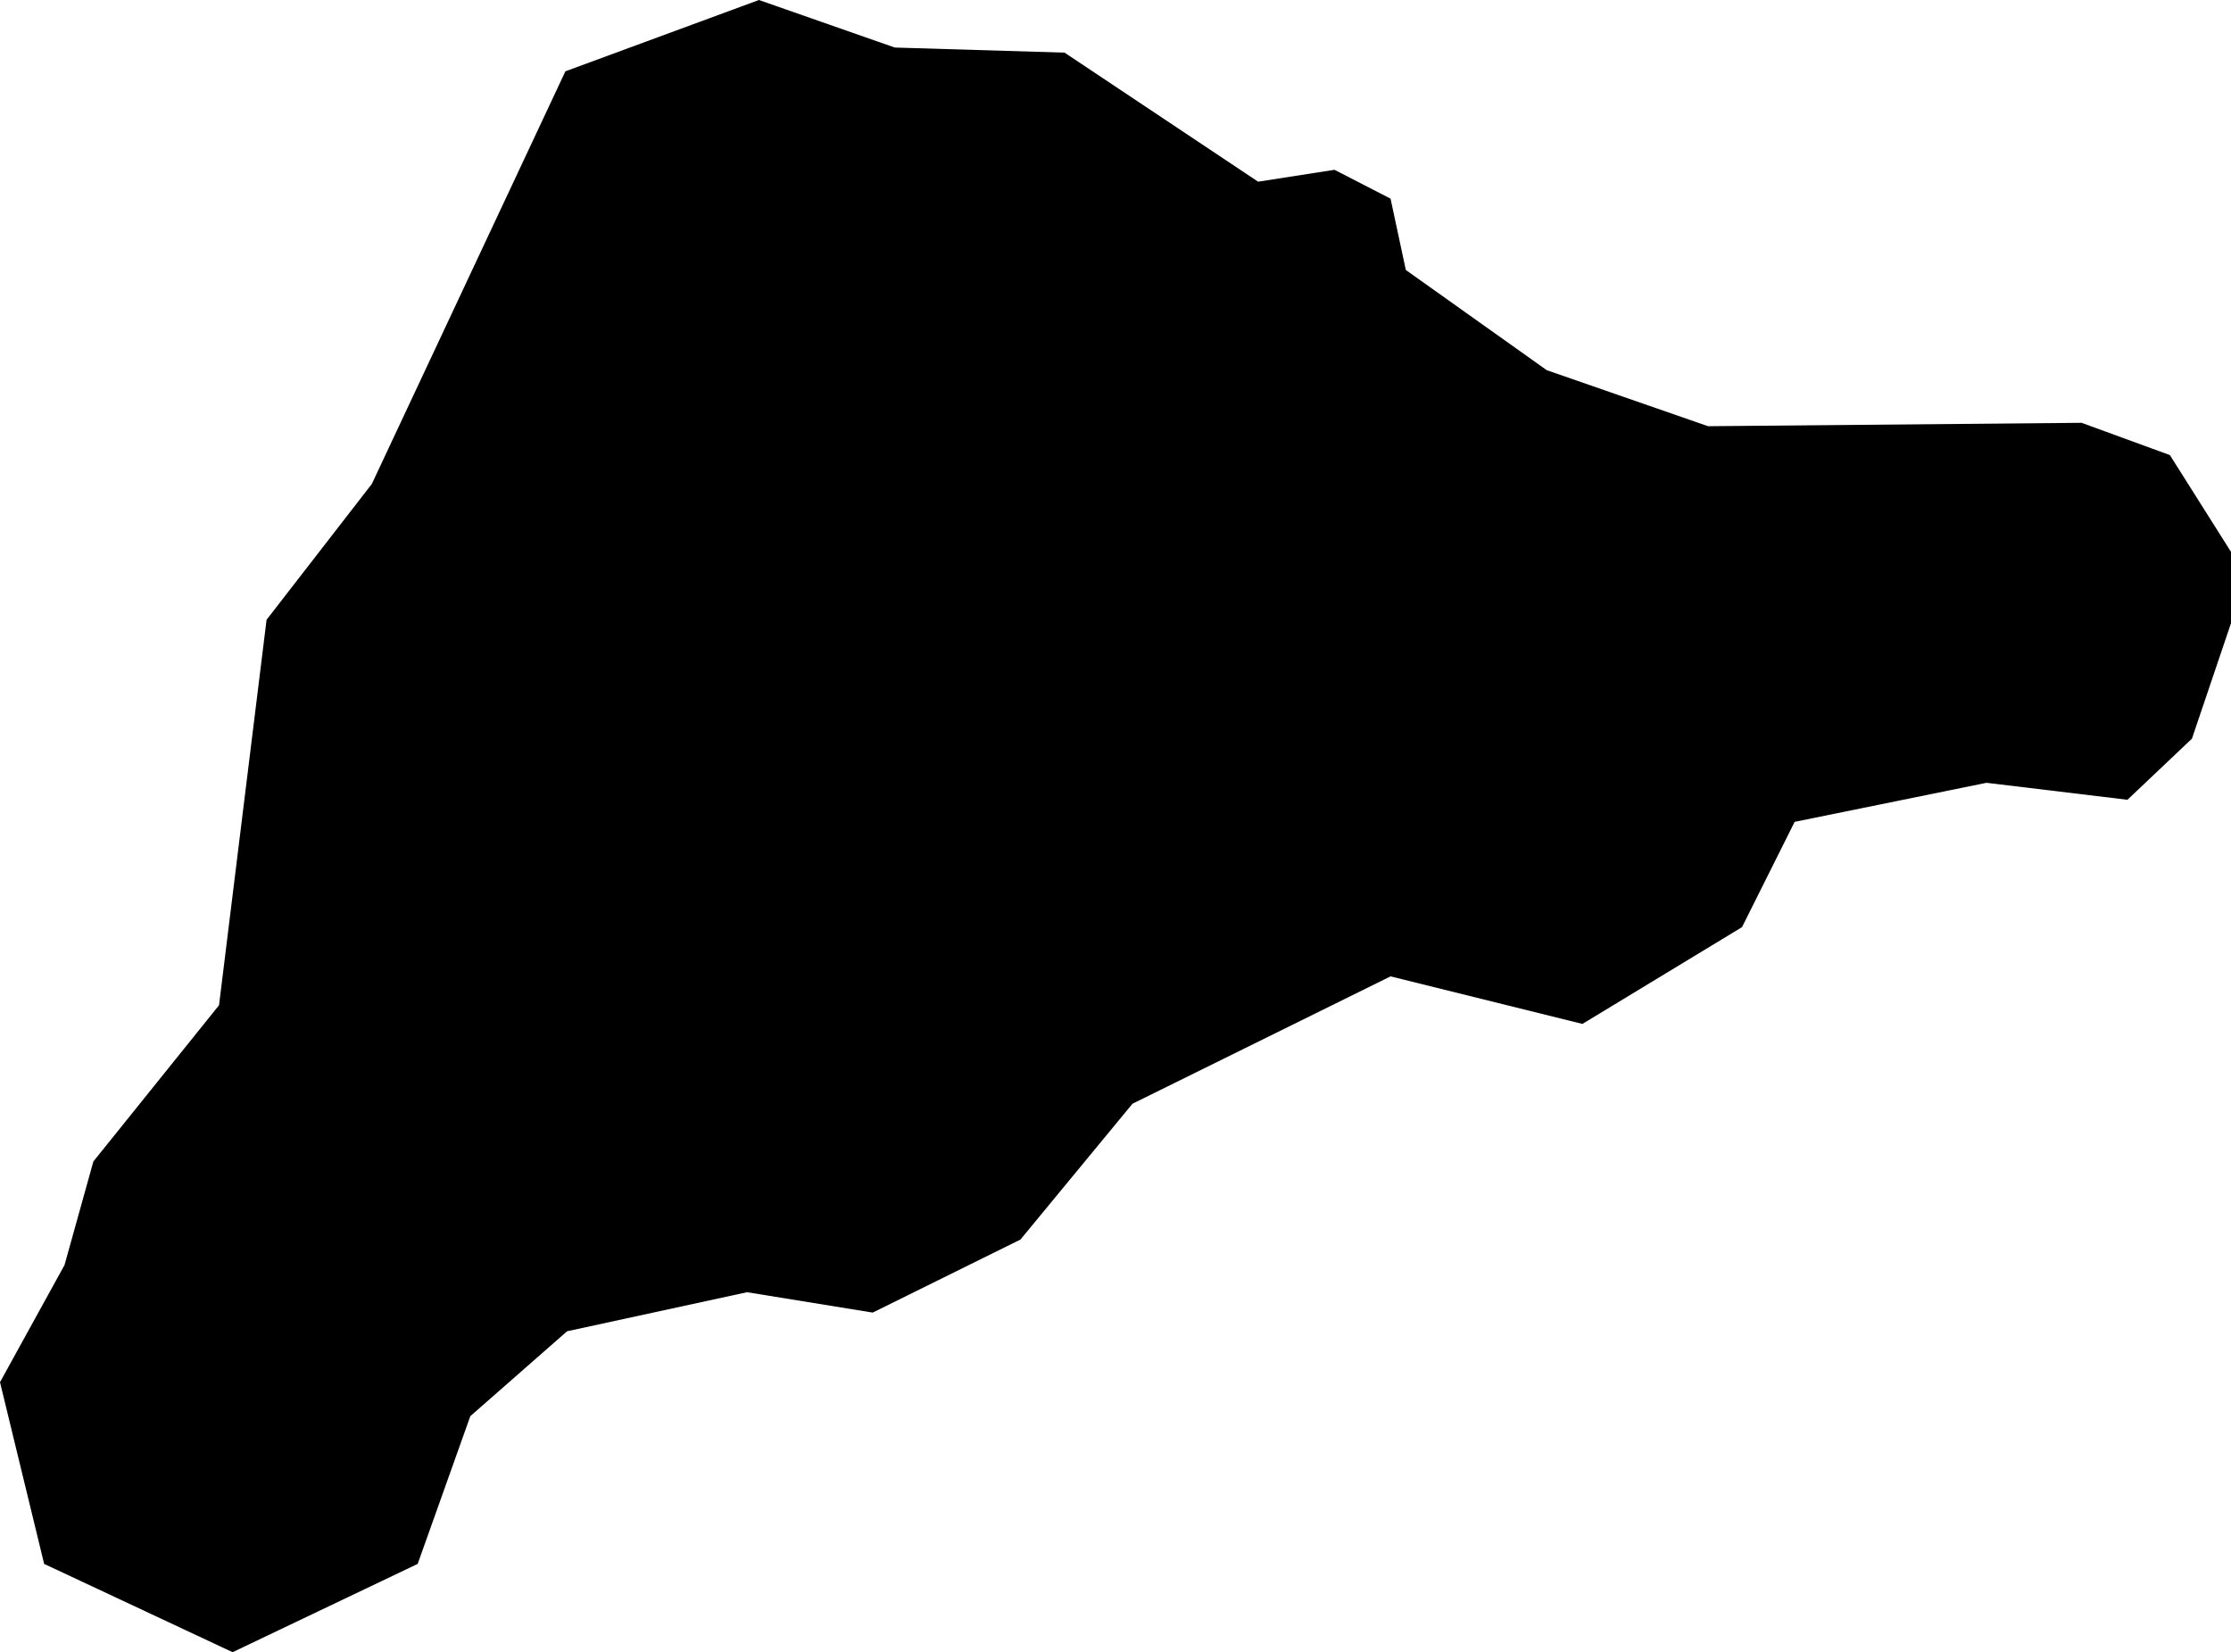 <svg xmlns="http://www.w3.org/2000/svg" viewBox="231.306 553.274 1.314 0.973">
  <path d="M231.332,554.195l-0.026-0.107l0.038-0.069l0.017-0.061l0.074-0.092l0.028-0.227l0.062-0.08l0.114-0.243l0.114-0.042l0.08,0.028l0.1,0.003l0.114,0.076l0.045-0.007l0.033,0.017l0.009,0.042l0.083,0.059l0.095,0.033l0.22-0.002l0.052,0.019l0.036,0.057v0.042l-0.023,0.068l-0.038,0.036l-0.083-0.01l-0.113,0.023l-0.031,0.062l-0.094,0.057l-0.113-0.028l-0.152,0.075l-0.066,0.08l-0.087,0.043l-0.074-0.012l-0.106,0.023l-0.057,0.05l-0.031,0.087l-0.109,0.052L231.332,554.195z"/>
</svg>
